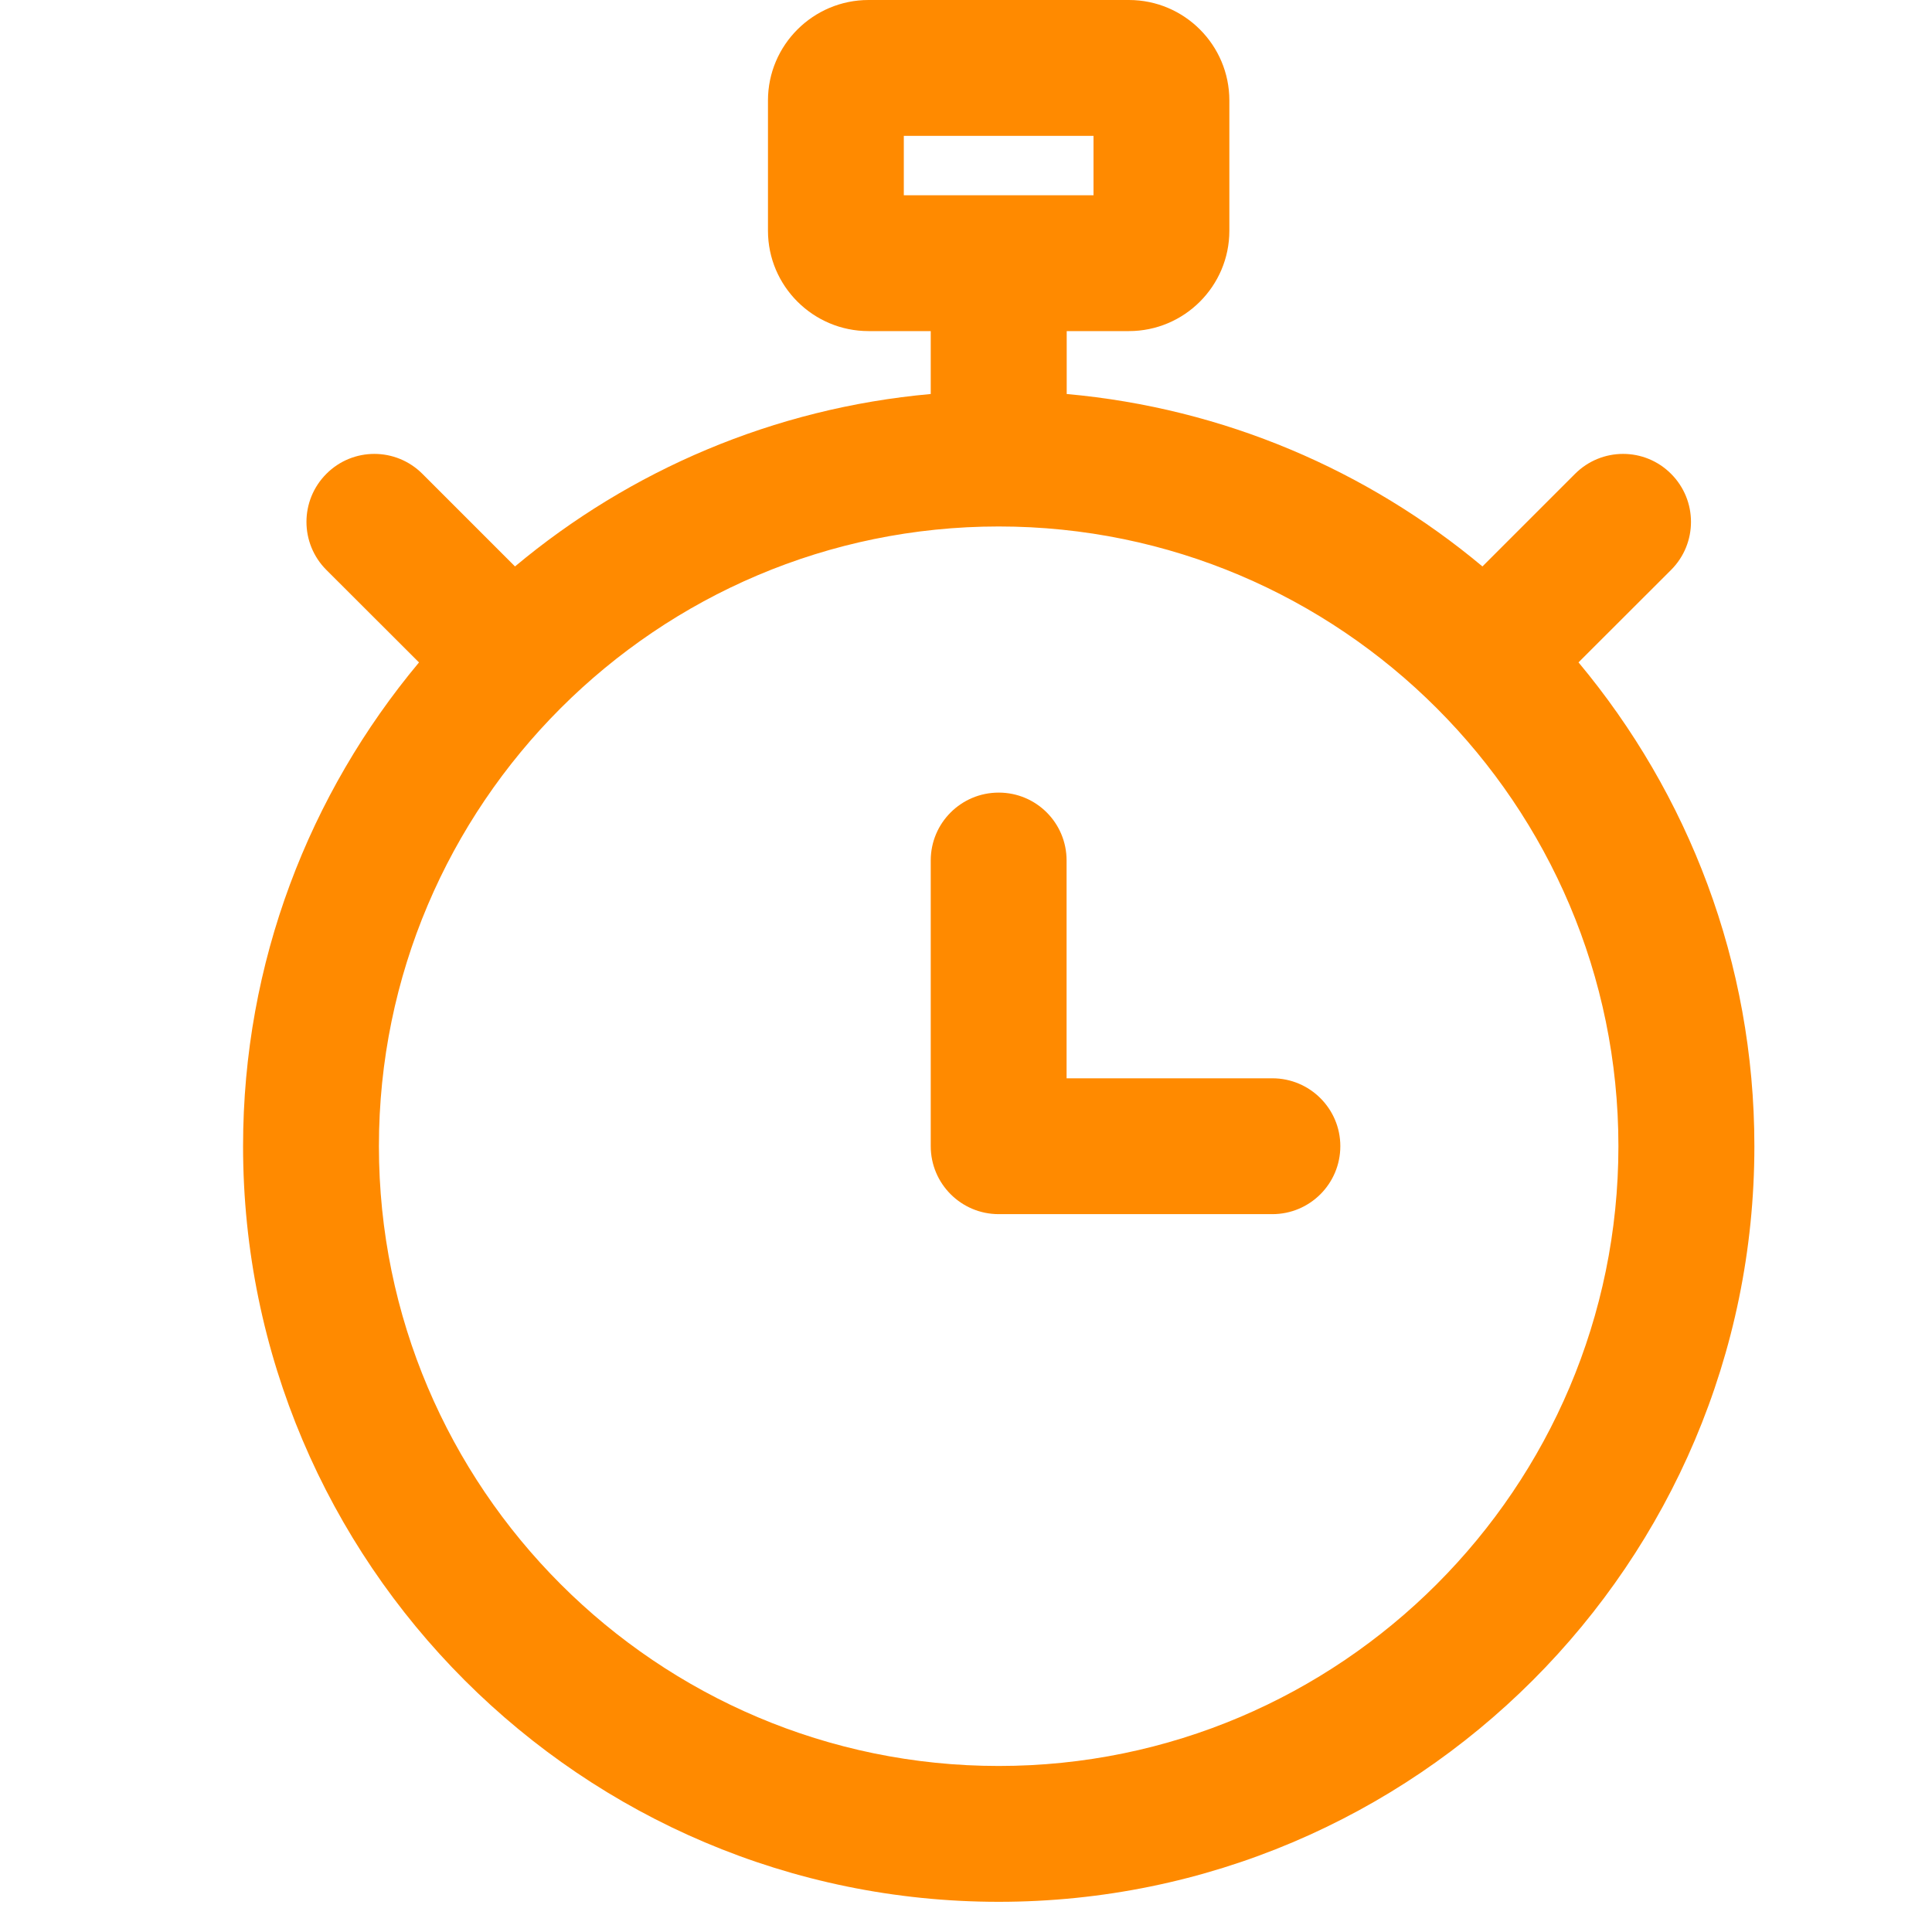 <svg width="16" height="16" viewBox="0 0 16 16" fill="none" xmlns="http://www.w3.org/2000/svg">
<g clip-path="url(#clip0_16303_3199)">
<path d="M13.072 5.486L13.839 4.72C14.059 4.5 14.059 4.144 13.839 3.924C13.62 3.704 13.264 3.704 13.044 3.924L12.277 4.691C11.326 3.896 10.137 3.38 8.834 3.263V2.742H9.349C9.808 2.742 10.181 2.369 10.181 1.911V0.832C10.181 0.373 9.808 0 9.349 0H7.193C6.734 0 6.36 0.373 6.36 0.832V1.911C6.36 2.369 6.734 2.742 7.193 2.742H7.708V3.263C6.405 3.38 5.216 3.896 4.265 4.691L3.498 3.924C3.278 3.704 2.922 3.704 2.703 3.924C2.483 4.144 2.483 4.5 2.703 4.72L3.47 5.486C2.562 6.573 2.013 7.969 2.013 9.492C2.013 12.943 4.82 15.75 8.271 15.75C11.722 15.75 14.529 12.943 14.529 9.492C14.529 7.969 13.98 6.573 13.073 5.486H13.072ZM8.271 14.625C5.441 14.625 3.138 12.322 3.138 9.492C3.138 6.662 5.441 4.36 8.271 4.36C11.101 4.36 13.403 6.662 13.403 9.492C13.403 12.322 11.101 14.625 8.271 14.625ZM7.485 1.125H9.056V1.617H7.485V1.125Z" fill="#FF8A00"/>
<path d="M10.537 8.93H8.833V7.126C8.833 6.815 8.582 6.564 8.271 6.564C7.96 6.564 7.708 6.815 7.708 7.126V9.492C7.708 9.803 7.96 10.055 8.271 10.055H10.537C10.848 10.055 11.1 9.803 11.1 9.492C11.1 9.182 10.848 8.93 10.537 8.93Z" fill="#FF8A00"/>
</g>
<defs>
<clipPath id="clip0_16303_3199">
<rect width="16" height="16" fill="white"/>
</clipPath>
</defs>
</svg>
